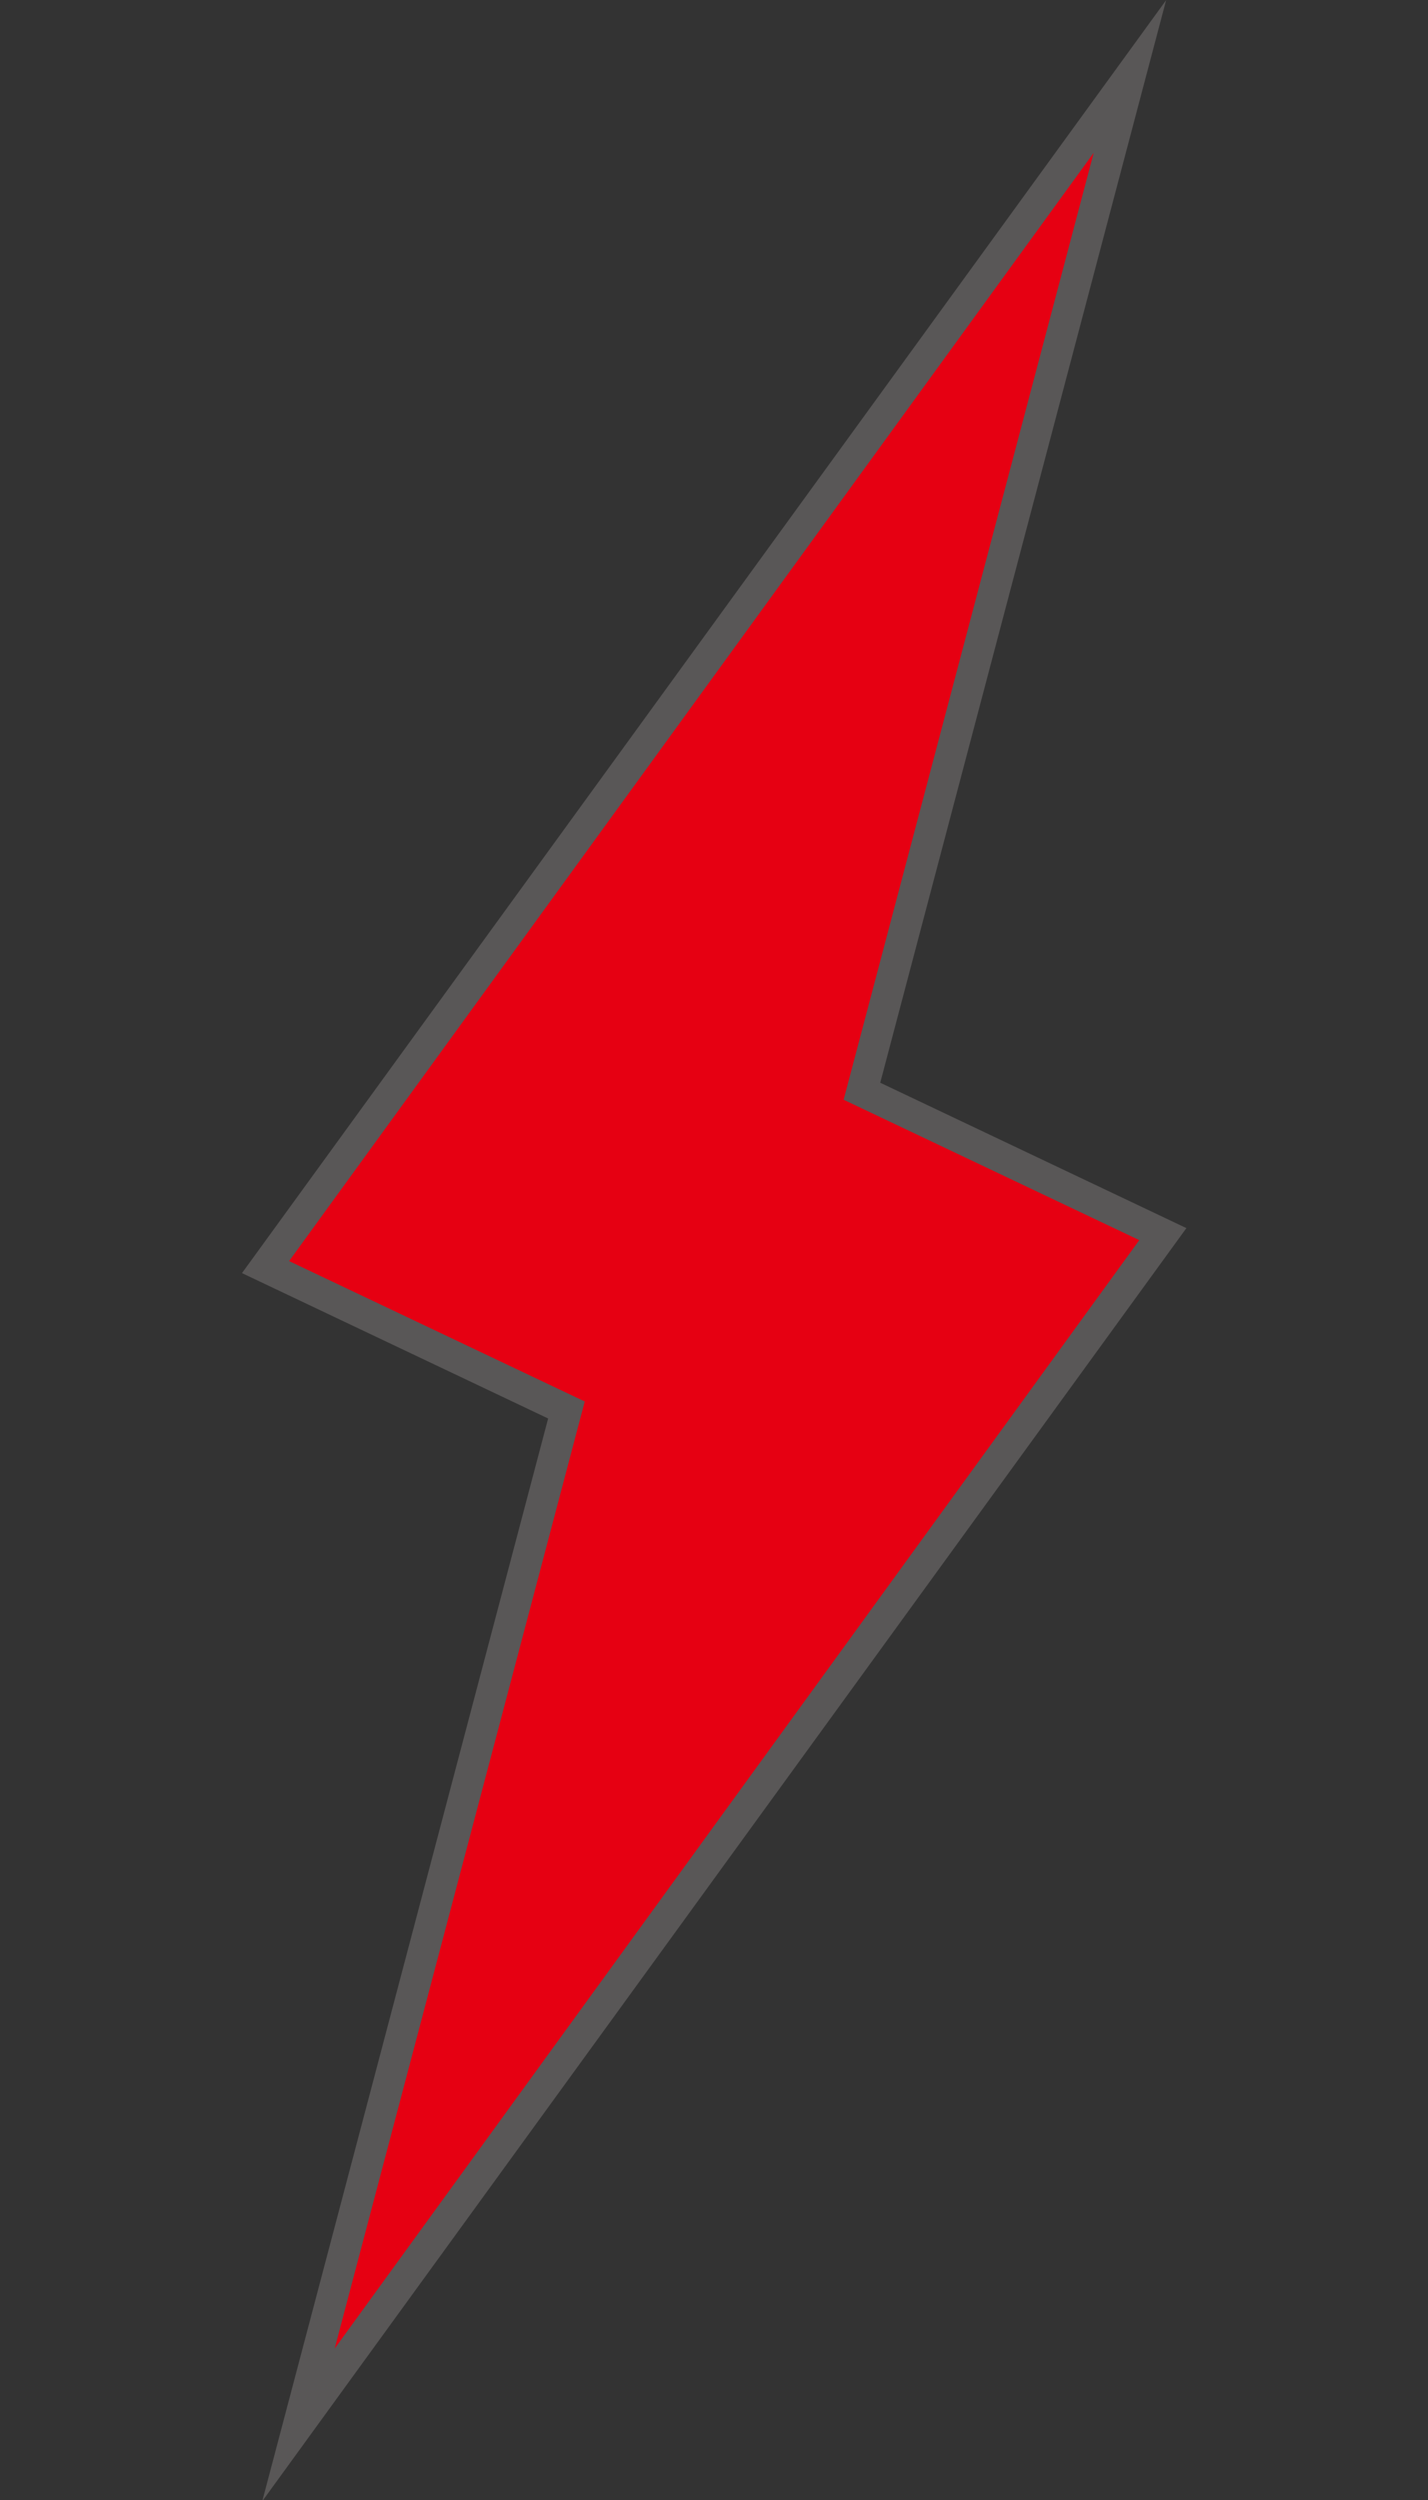 <?xml version="1.0" encoding="UTF-8"?>
<svg xmlns="http://www.w3.org/2000/svg" xmlns:xlink="http://www.w3.org/1999/xlink" width="40px" height="70px" viewBox="0 0 40 70" version="1.1">
<rect x="0" y="0" width="40" height="70" fill="#333333" stroke="none"/>
<defs>
<linearGradient id="linear0" gradientUnits="userSpaceOnUse" x1="15.2" y1="78.04" x2="15.2" y2="2.46" >
<stop offset="0" style="stop-color:rgb(100%,100%,100%);stop-opacity:1;"/>
<stop offset="0" style="stop-color:rgb(90.196%,0%,7.059%);stop-opacity:1;"/>
</linearGradient>
</defs>
<g id="surface1">
<path style="fill-rule:nonzero;fill:url(#linear0);stroke-width:1;stroke-linecap:butt;stroke-linejoin:miter;stroke:rgb(34.902%,34.118%,34.118%);stroke-opacity:1;stroke-miterlimit:10;" d="M 1.82 78.042 L 10.448 45.379 L 0.76 40.78 L 28.59 2.461 L 19.962 35.12 L 29.65 39.719 Z M 1.82 78.042 " transform="matrix(0.87,0,0,0.87,6.777,0)"/>
</g>
</svg>
